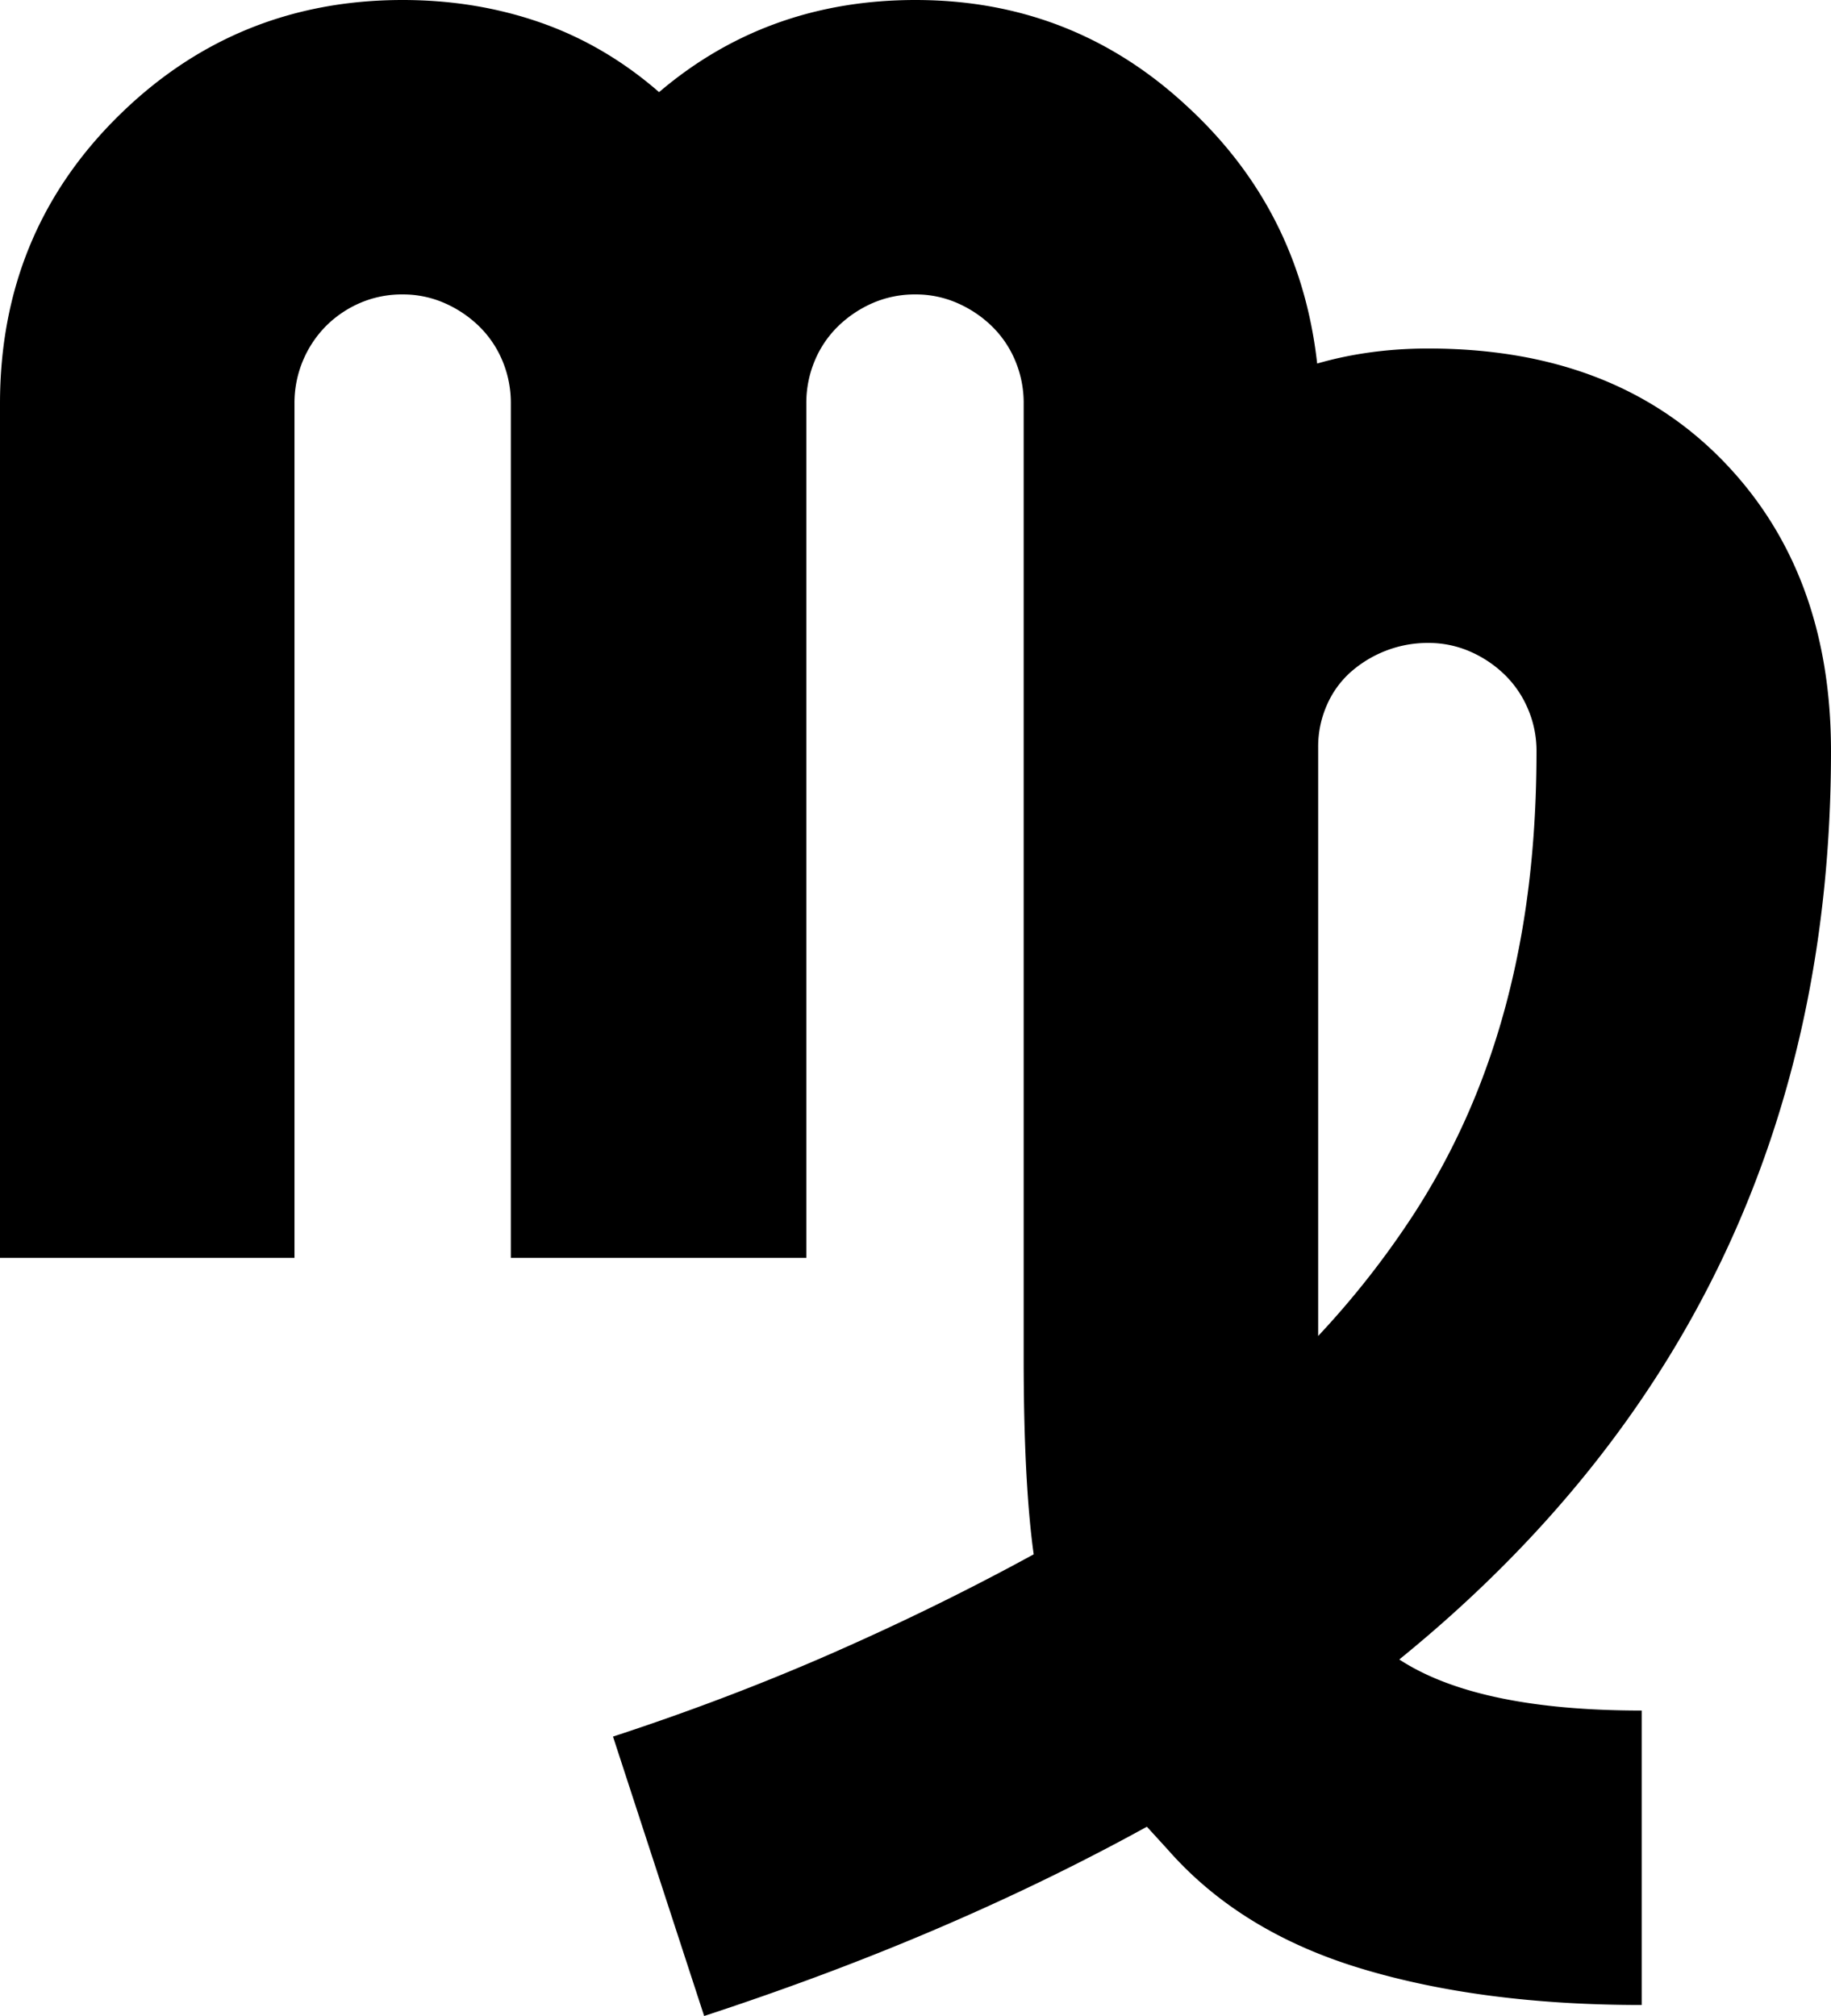 <svg viewBox="0 0 1828 2013" xmlns="http://www.w3.org/2000/svg"><path d="m1426 642a114.77 114.77 0 0 0 -43 8 116.36 116.36 0 0 0 -35 21.5 94.64 94.64 0 0 0 -23.5 33 102.66 102.66 0 0 0 -8.5 41.5v588a878.92 878.92 0 0 0 96-122.5 711.5 711.5 0 0 0 68-135q27-71.51 40.5-152.5t13.5-174a106.2 106.2 0 0 0 -8.5-42 104 104 0 0 0 -23.5-34.5 115.73 115.73 0 0 0 -34.5-23 102.66 102.66 0 0 0 -41.5-8.5zm402 108q0 557-431 907 78 51 242 51v294q-160 0-280.5-36.5t-192.5-118.5l-21-23q-98 54-207.5 101t-234.5 88l-91-279q116-38 220.5-84t199.5-98q-5-36-7.5-85t-2.5-111v-953a108.72 108.72 0 0 0 -8.5-43 104 104 0 0 0 -23.5-34.5 115.73 115.73 0 0 0 -34.5-23 102.66 102.66 0 0 0 -41.5-8.5 105.16 105.16 0 0 0 -42.5 8.5 115.73 115.73 0 0 0 -34.5 23 104 104 0 0 0 -23.5 34.5 108.72 108.72 0 0 0 -8.5 43v853h-295v-853a108.72 108.72 0 0 0 -8.5-43 104 104 0 0 0 -23.5-34.5 115.73 115.73 0 0 0 -34.5-23 102.66 102.66 0 0 0 -41.5-8.5 105.16 105.16 0 0 0 -42.5 8.5 109.41 109.41 0 0 0 -34 23 109.26 109.26 0 0 0 -31.5 77.5v853h-294v-853q0-169 116-285 118-118 286-118 73 0 137.5 22.5t118.5 69.5q108-92 256-92 157 0 271 106 113 104 130 257 52-15 111-15 185 0 294 112 108 111 108 290z"/></svg>
